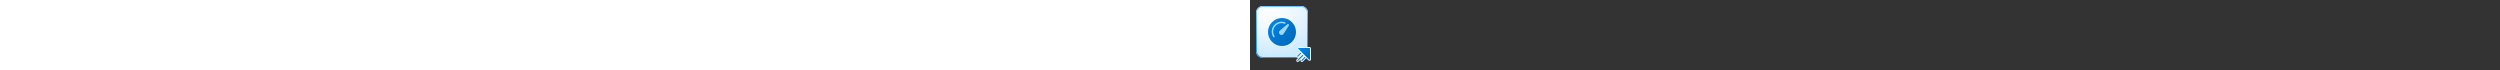 <?xml version="1.0" encoding="utf-8"?><svg xmlns="http://www.w3.org/2000/svg" width="100%" height="70" fill="currentColor" preserveAspectRatio="xMidYMid meet"><rect width="100%" height="100%" fill="#333333" stroke="none"/><path fill="url(#icon-b8fecfadaae542c9__icon-306ed17b63faf0ba__a)" d="M6 13a7 7 0 0 1 7-7h38a7 7 0 0 1 7 7v38a7 7 0 0 1-7 7H13a7 7 0 0 1-7-7V13Z" /><path fill="url(#icon-66413e8185a4f564__icon-a67eb36cbe0bde3d__b)" fill-opacity=".2" d="M6 13a7 7 0 0 1 7-7h38a7 7 0 0 1 7 7v38a7 7 0 0 1-7 7H13a7 7 0 0 1-7-7V13Z" /><path fill="url(#icon-33577217be2c2d1b__icon-be16db614b6e765c__c)" fill-rule="evenodd" d="M51 7H13a6 6 0 0 0-6 6v38a6 6 0 0 0 6 6h38a6 6 0 0 0 6-6V13a6 6 0 0 0-6-6ZM13 6a7 7 0 0 0-7 7v38a7 7 0 0 0 7 7h38a7 7 0 0 0 7-7V13a7 7 0 0 0-7-7H13Z" clip-rule="evenodd" /><path fill="url(#icon-11a2f42fbdf5b1f0__icon-b77229fa14c7bdf4__d)" d="M32 46c7.732 0 14-6.268 14-14s-6.268-14-14-14-14 6.268-14 14 6.268 14 14 14Z" /><path fill="#A1D7FF" fill-rule="evenodd" d="M31.646 23.188a8.405 8.405 0 0 0-7.074 12.944.75.75 0 0 1-1.262.812 9.866 9.866 0 0 1-1.569-5.352c0-5.47 4.435-9.905 9.905-9.905 1.218 0 2.387.22 3.467.624a.75.75 0 1 1-.525 1.405 8.385 8.385 0 0 0-2.942-.529Z" clip-rule="evenodd" /><path fill="#A1D7FF" d="M33.58 33.88c1.55-2.46 3.12-4.94 4.64-7.39l.63-.99c.65-.98-.83-2.06-1.59-1.18l-.21.18c-.16.14-.32.27-.48.41l-1.03.88c-.71.6-1.42 1.21-2.13 1.81-.91.77-1.82 1.55-2.73 2.32l-.59.5c-3.15 2.42 1.1 6.64 3.48 3.47l.01-.01Z" /><path fill="#E9F5FF" fill-rule="evenodd" d="M48.79 57.24a1.499 1.499 0 1 1-2.12-2.12l2.83-2.83c.15-.15.33-.27.53-.34l-2.39-2.39c-.43-.43-.56-1.07-.32-1.64.23-.56.78-.92 1.38-.92h10.79c.83 0 1.5.67 1.5 1.5v10.79c0 .42-.17.81-.47 1.09-.28.26-.65.41-1.03.41-.4 0-.77-.16-1.06-.44l-2.23-2.23c-.07.19-.19.38-.34.53l-2.83 2.83a1.499 1.499 0 0 1-2.15-2.09l-2.09 2.09a1.499 1.499 0 0 1-2.12 0c-.58-.58-.58-1.54 0-2.12" clip-rule="evenodd" /><path fill="url(#icon-b83e9f1a453926ea__icon-4b5ff3f08aa03486__e)" fill-rule="evenodd" d="M60 48.5c0-.28-.22-.5-.5-.5H48.71c-.45 0-.67.54-.35.85l10.79 10.79a.5.5 0 0 0 .85-.35V48.5Zm-9.08 5.21c.2-.2.2-.51 0-.71-.2-.2-.51-.2-.71 0l-2.83 2.83c-.2.2-.2.51 0 .71.2.2.51.2.71 0l2.83-2.83Zm2.12 1.41c.2.2.2.51 0 .71l-4.95 4.95c-.2.2-.51.2-.71 0-.2-.2-.2-.51 0-.71l4.95-4.95c.2-.2.51-.2.71 0Zm2.12 2.83c.2-.2.2-.51 0-.71-.2-.2-.51-.2-.71 0l-2.83 2.83c-.2.2-.2.51 0 .71.2.2.51.2.71 0l2.83-2.83Z" clip-rule="evenodd" /><defs><linearGradient id="icon-b8fecfadaae542c9__icon-306ed17b63faf0ba__a" x1="20.444" x2="27.022" y1="6" y2="58.622" gradientUnits="userSpaceOnUse"><stop stop-color="#FFFFFF" /><stop offset="1" stop-color="#D7EEFF" /></linearGradient><linearGradient id="icon-33577217be2c2d1b__icon-be16db614b6e765c__c" x1="22.792" x2="29.793" y1="6" y2="58.511" gradientUnits="userSpaceOnUse"><stop stop-color="#77C5FF" /><stop offset="1" stop-color="#119AFF" /></linearGradient><linearGradient id="icon-11a2f42fbdf5b1f0__icon-b77229fa14c7bdf4__d" x1="18" x2="46" y1="18" y2="46" gradientUnits="userSpaceOnUse"><stop stop-color="#008AF0" /><stop offset="1" stop-color="#0064AE" /></linearGradient><linearGradient id="icon-b83e9f1a453926ea__icon-4b5ff3f08aa03486__e" x1="47.23" x2="60.16" y1="48" y2="60.769" gradientUnits="userSpaceOnUse"><stop stop-color="#008AF0" /><stop offset="1" stop-color="#0064AE" /></linearGradient><radialGradient id="icon-66413e8185a4f564__icon-a67eb36cbe0bde3d__b" cx="0" cy="0" r="1" gradientTransform="rotate(56.31 -6.951 30.895) scale(49.476 42.816)" gradientUnits="userSpaceOnUse"><stop offset=".177" stop-color="#FFFFFF" /><stop offset="1" stop-color="#71C2FF" /></radialGradient></defs></svg>